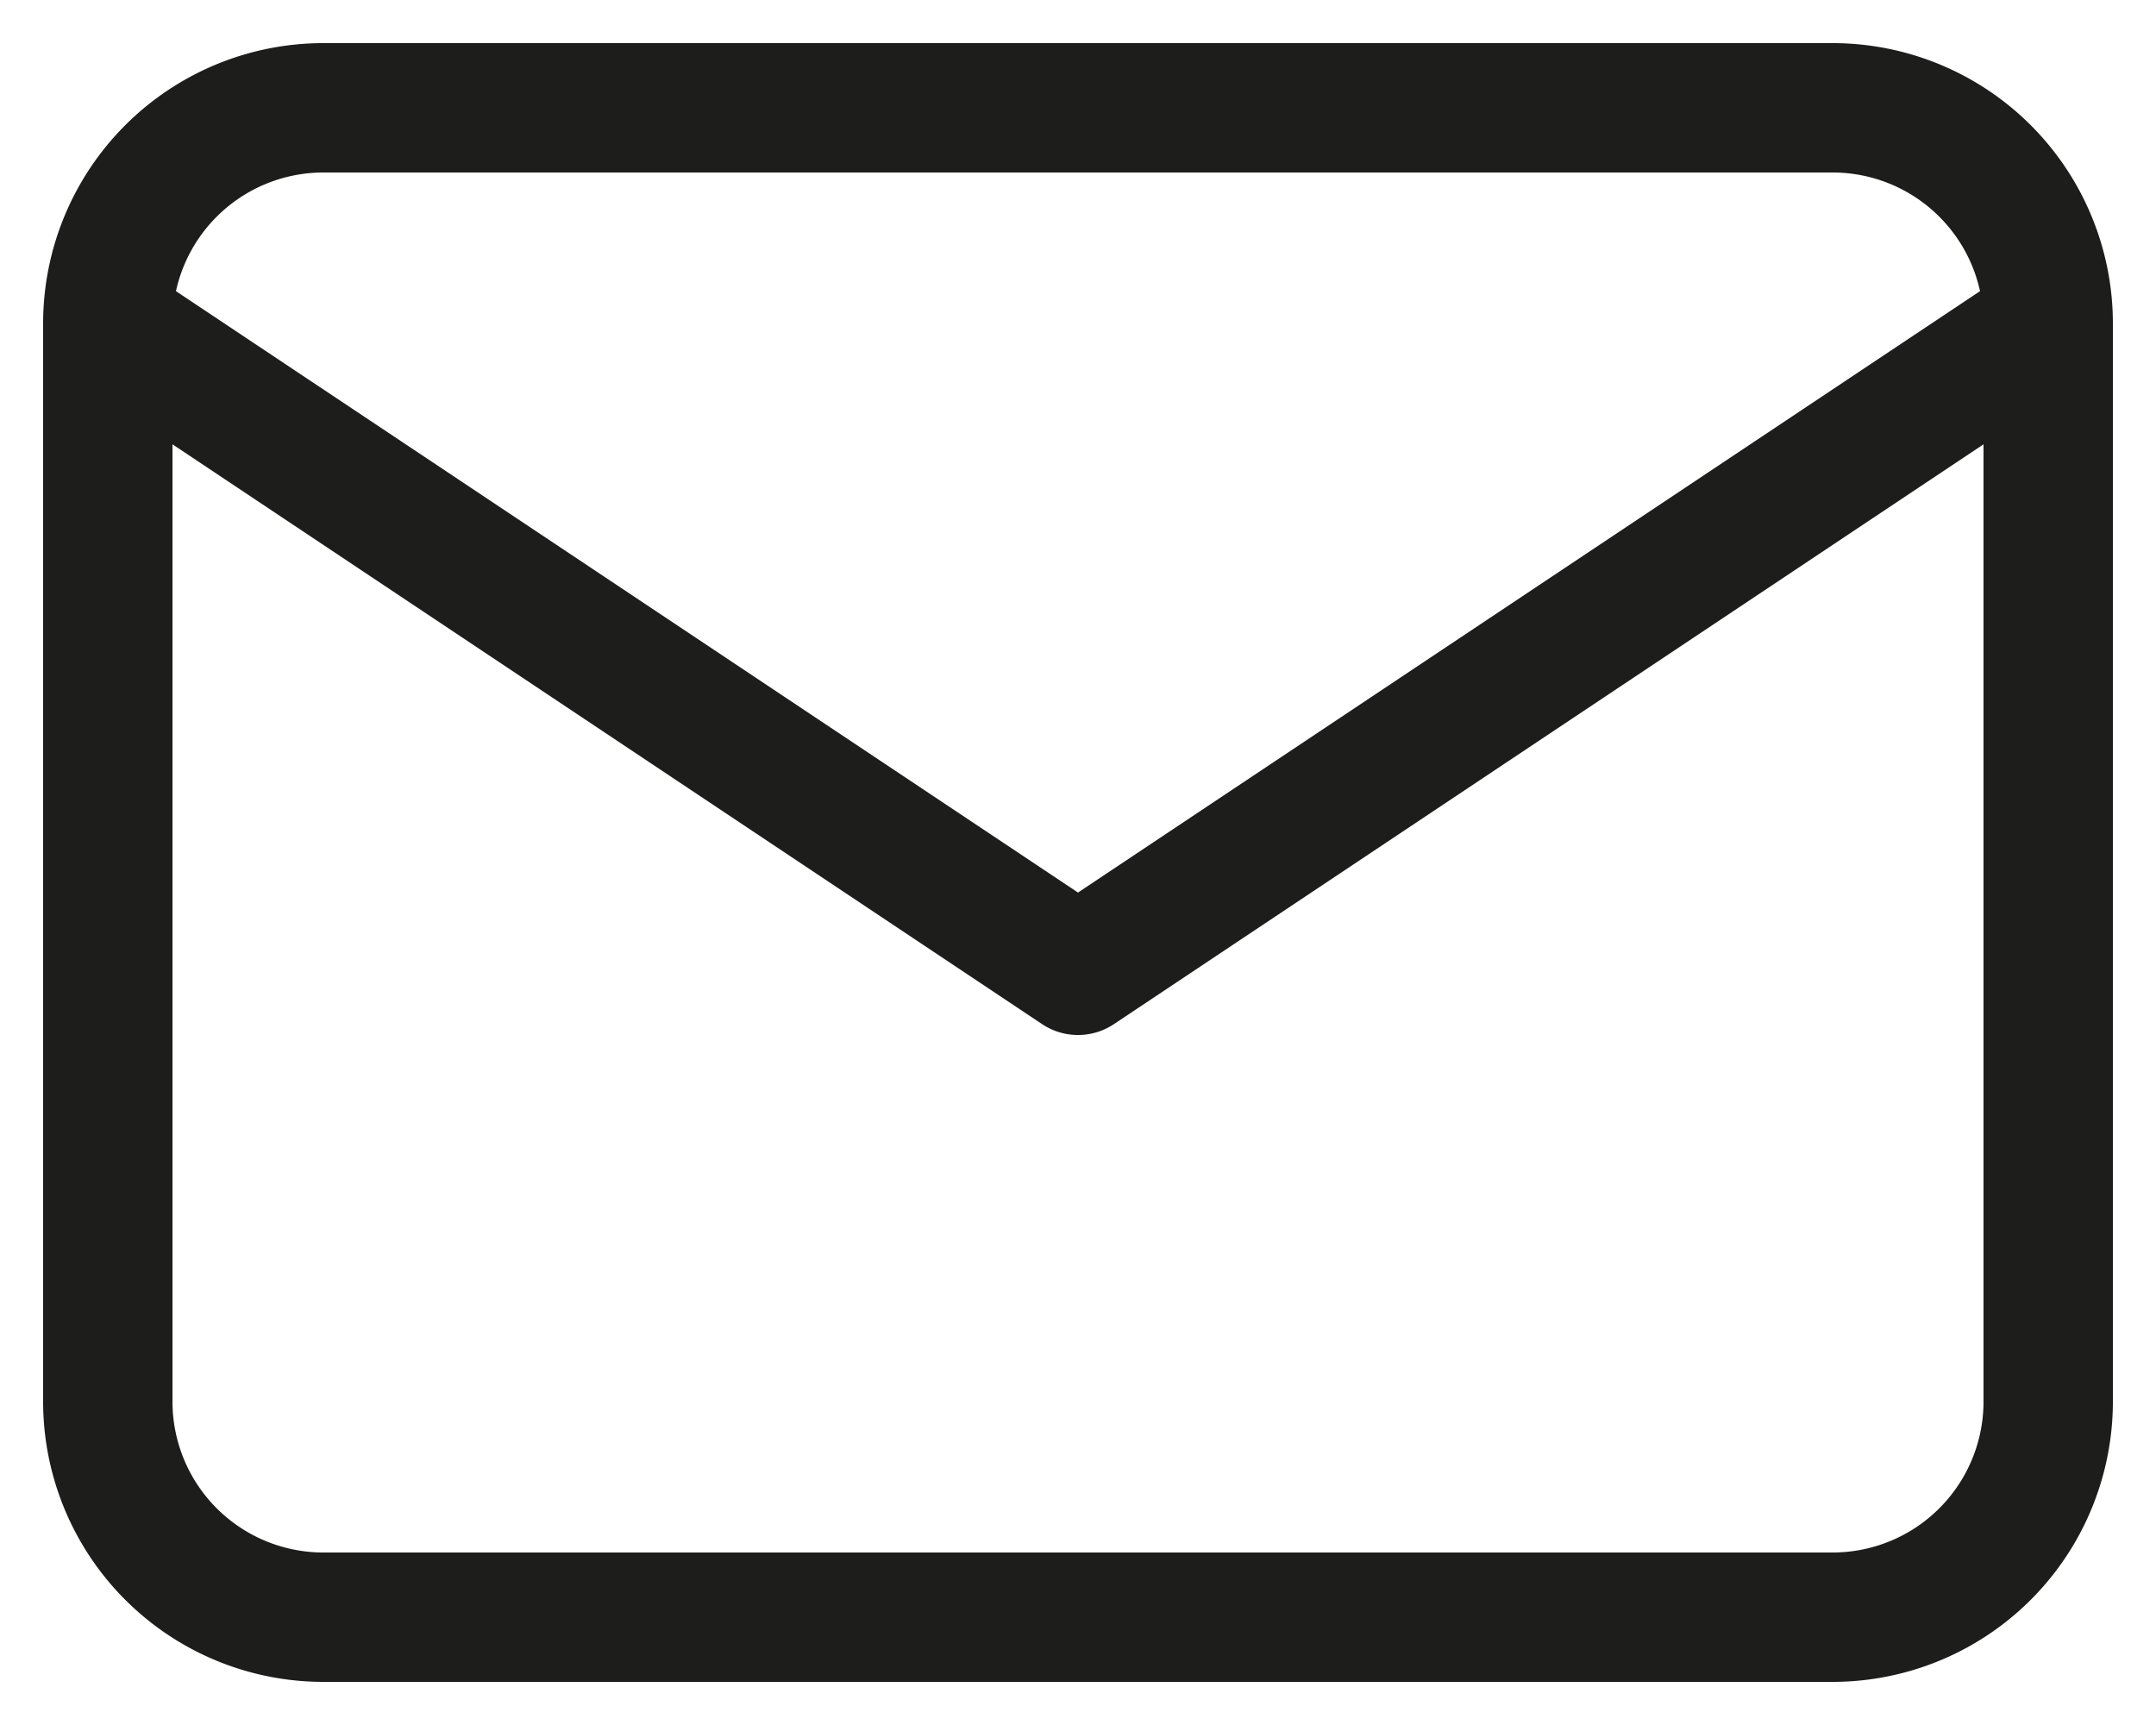 <svg width="20" height="16" fill="none" xmlns="http://www.w3.org/2000/svg"><path d="M1 3a2 2 0 012-2h14a2 2 0 012 2M1 3v10a2 2 0 002 2h14a2 2 0 002-2V3M1 3l9 6 9-6" stroke="#1D1D1B" stroke-width="1.2" stroke-linecap="round" stroke-linejoin="round"/></svg>